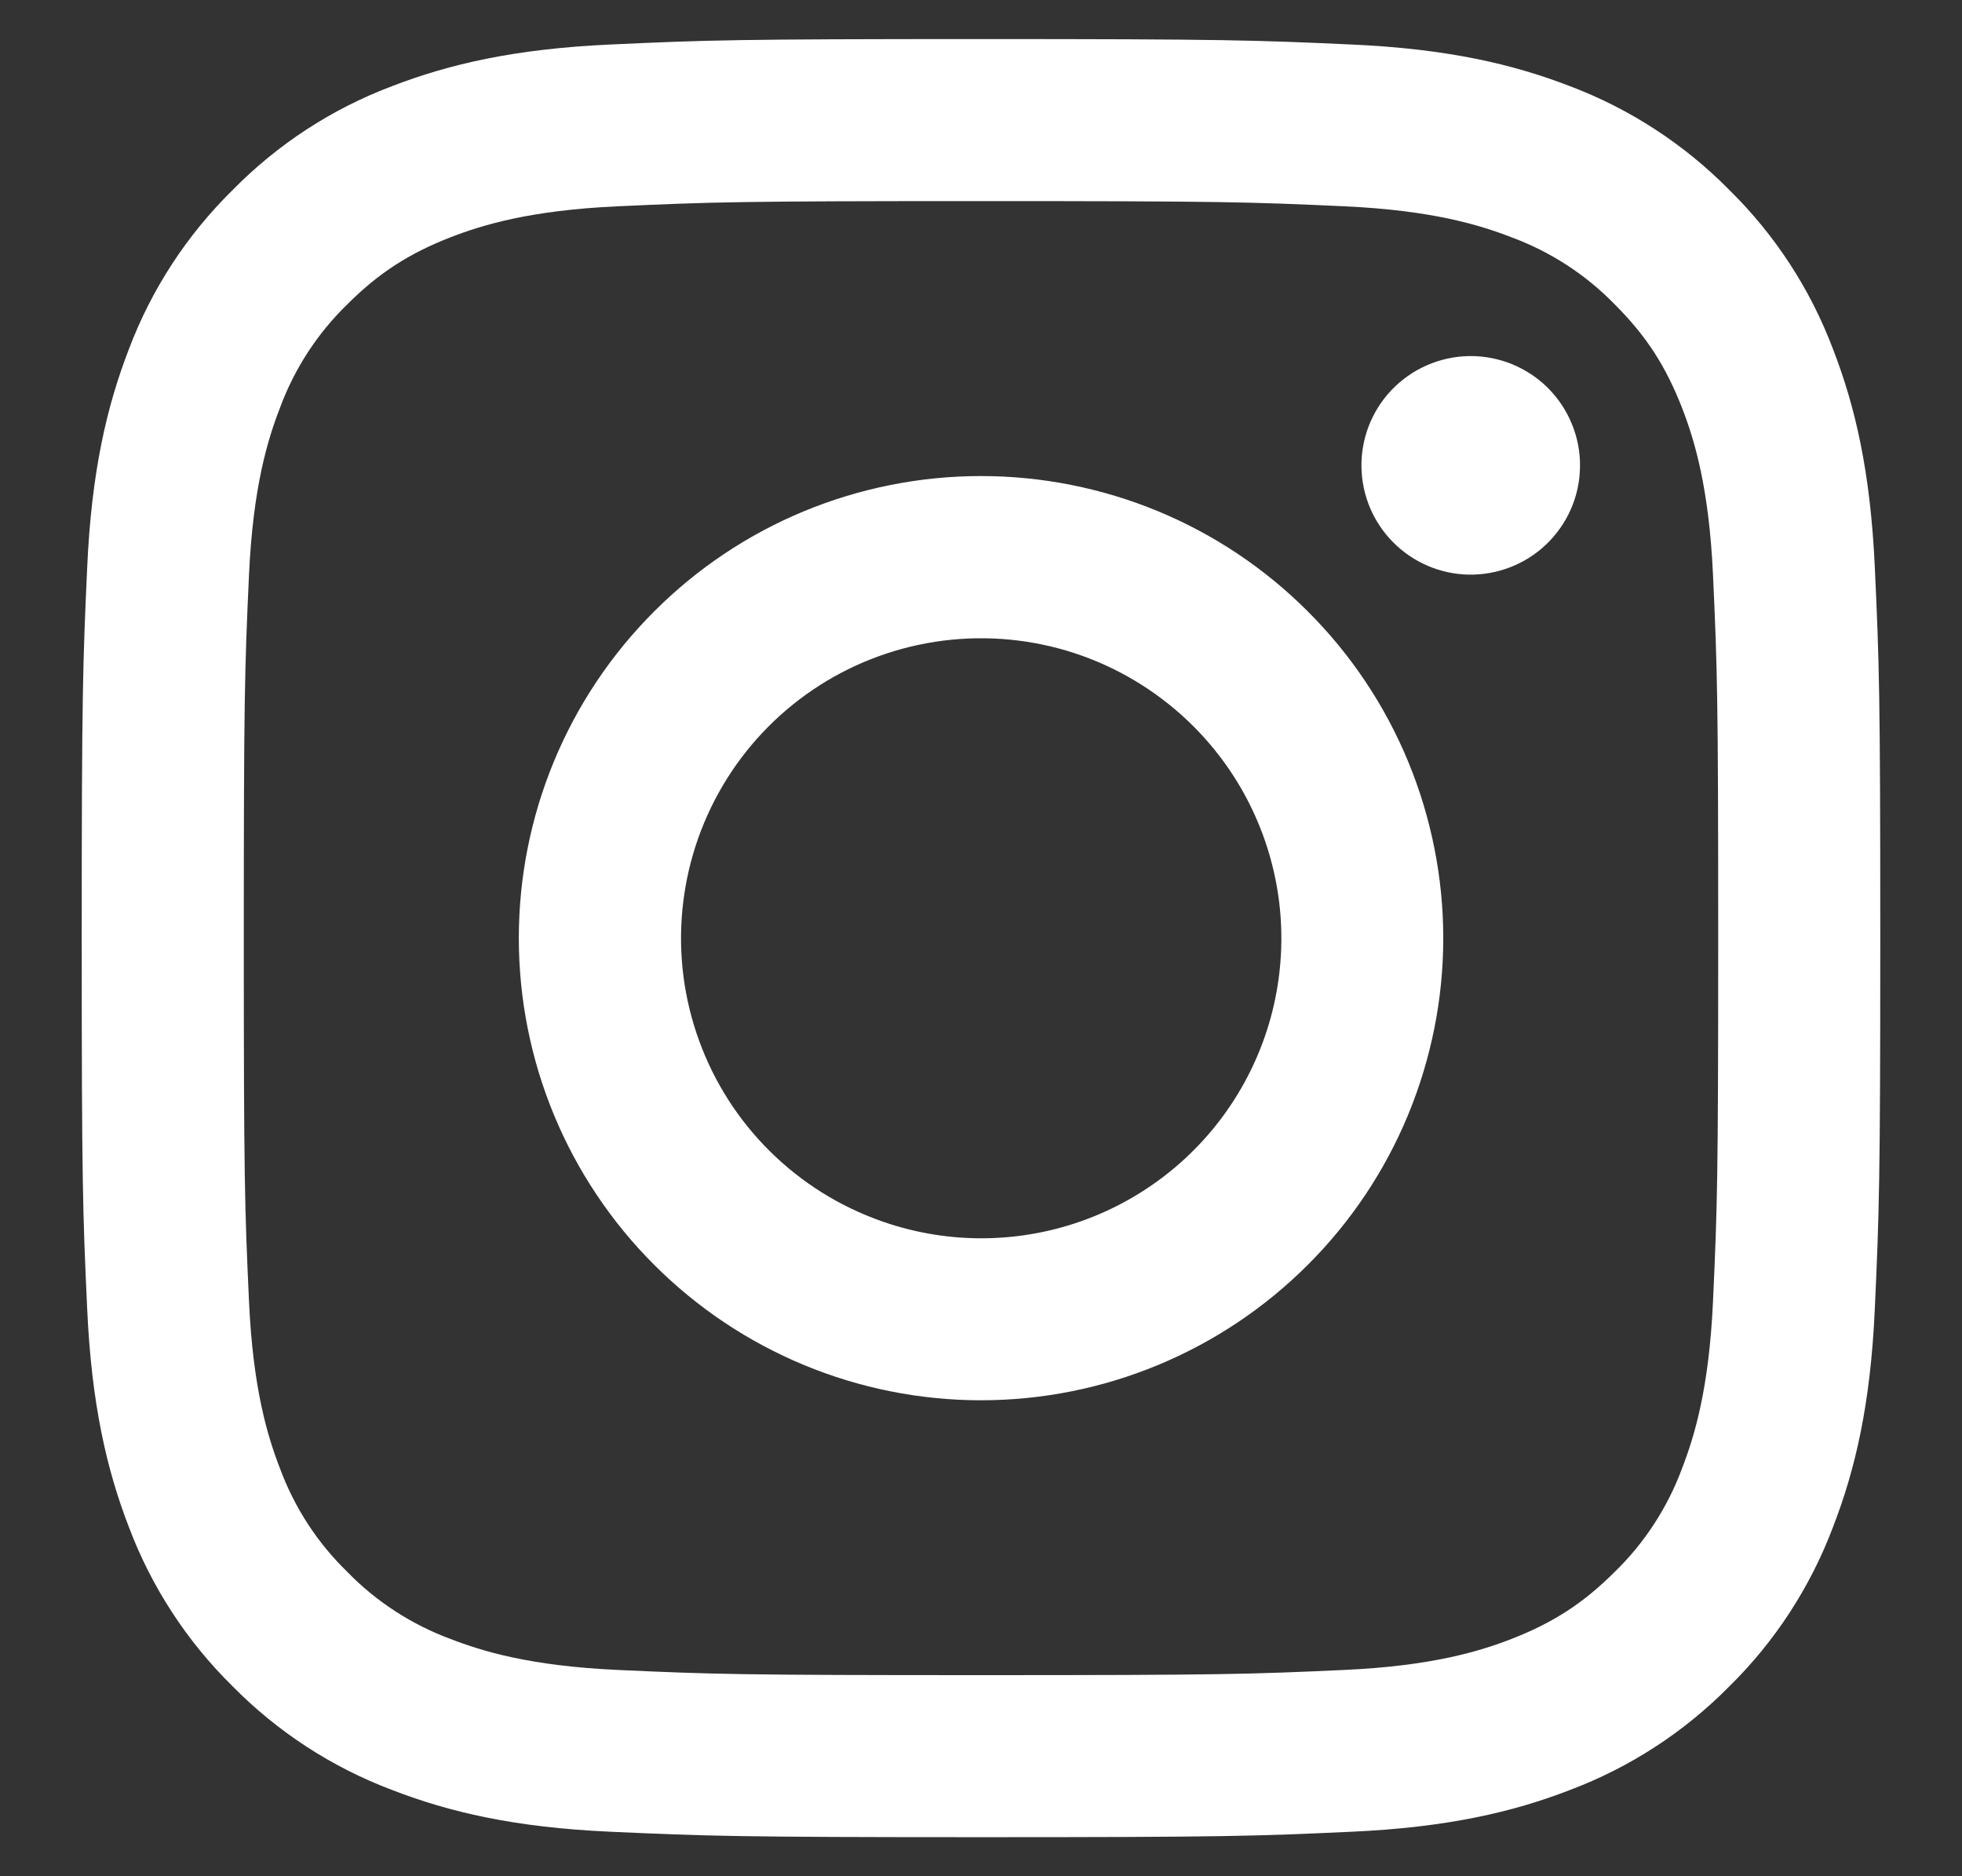 <svg width="23" height="22" viewBox="0 0 23 22" fill="none" xmlns="http://www.w3.org/2000/svg">
<rect x="0" y="0" width="23" height="22" fill="#333333" stroke="none"/>
<path fill-rule="evenodd" clip-rule="evenodd" d="M7.154 0.522C8.278 0.47 8.637 0.458 11.5 0.458C14.364 0.458 14.722 0.471 15.845 0.522C16.968 0.572 17.735 0.752 18.406 1.011C19.108 1.277 19.745 1.692 20.273 2.228C20.809 2.755 21.223 3.391 21.488 4.094C21.748 4.765 21.927 5.532 21.978 6.653C22.03 7.779 22.042 8.137 22.042 11C22.042 13.864 22.029 14.222 21.978 15.346C21.928 16.467 21.748 17.234 21.488 17.905C21.223 18.608 20.809 19.246 20.273 19.773C19.745 20.309 19.108 20.723 18.406 20.988C17.735 21.248 16.968 21.427 15.847 21.478C14.722 21.53 14.364 21.542 11.5 21.542C8.637 21.542 8.278 21.529 7.154 21.478C6.033 21.428 5.266 21.248 4.595 20.988C3.892 20.723 3.254 20.308 2.727 19.773C2.191 19.246 1.776 18.609 1.511 17.906C1.252 17.235 1.073 16.468 1.022 15.347C0.97 14.221 0.958 13.863 0.958 11C0.958 8.137 0.971 7.778 1.022 6.655C1.072 5.532 1.252 4.765 1.511 4.094C1.776 3.391 2.192 2.754 2.728 2.227C3.255 1.691 3.891 1.276 4.594 1.011C5.265 0.752 6.032 0.573 7.153 0.522H7.154ZM15.76 2.419C14.648 2.368 14.315 2.358 11.5 2.358C8.685 2.358 8.352 2.368 7.24 2.419C6.212 2.466 5.654 2.638 5.282 2.782C4.791 2.974 4.439 3.201 4.07 3.57C3.72 3.91 3.451 4.325 3.282 4.782C3.138 5.154 2.966 5.712 2.919 6.74C2.868 7.852 2.858 8.185 2.858 11C2.858 13.815 2.868 14.148 2.919 15.26C2.966 16.288 3.138 16.846 3.282 17.218C3.451 17.675 3.72 18.09 4.07 18.43C4.41 18.78 4.825 19.049 5.282 19.218C5.654 19.362 6.212 19.534 7.24 19.581C8.352 19.632 8.684 19.642 11.5 19.642C14.316 19.642 14.648 19.632 15.76 19.581C16.788 19.534 17.346 19.362 17.718 19.218C18.209 19.026 18.561 18.799 18.93 18.43C19.28 18.09 19.549 17.675 19.718 17.218C19.862 16.846 20.034 16.288 20.081 15.26C20.132 14.148 20.142 13.815 20.142 11C20.142 8.185 20.132 7.852 20.081 6.74C20.034 5.712 19.862 5.154 19.718 4.782C19.526 4.291 19.299 3.939 18.93 3.57C18.59 3.22 18.175 2.951 17.718 2.782C17.346 2.638 16.788 2.466 15.76 2.419ZM10.154 14.25C10.905 14.563 11.743 14.605 12.523 14.369C13.302 14.133 13.976 13.634 14.428 12.957C14.881 12.28 15.084 11.467 15.004 10.656C14.923 9.846 14.564 9.088 13.987 8.513C13.619 8.146 13.174 7.864 12.685 7.689C12.195 7.514 11.673 7.45 11.155 7.501C10.638 7.552 10.138 7.717 9.692 7.984C9.246 8.252 8.865 8.614 8.576 9.047C8.288 9.479 8.098 9.97 8.022 10.484C7.945 10.999 7.984 11.524 8.135 12.021C8.286 12.519 8.545 12.977 8.894 13.362C9.243 13.747 9.673 14.051 10.154 14.25ZM7.669 7.169C8.172 6.665 8.769 6.266 9.426 5.994C10.084 5.722 10.789 5.582 11.5 5.582C12.212 5.582 12.916 5.722 13.574 5.994C14.231 6.266 14.828 6.665 15.331 7.169C15.835 7.672 16.234 8.269 16.506 8.926C16.778 9.584 16.919 10.289 16.919 11C16.919 11.712 16.778 12.416 16.506 13.074C16.234 13.731 15.835 14.328 15.331 14.831C14.315 15.848 12.937 16.419 11.5 16.419C10.063 16.419 8.685 15.848 7.669 14.831C6.652 13.815 6.082 12.437 6.082 11C6.082 9.563 6.652 8.185 7.669 7.169ZM18.12 6.389C18.245 6.271 18.345 6.129 18.414 5.973C18.483 5.816 18.52 5.647 18.522 5.475C18.525 5.304 18.493 5.134 18.428 4.975C18.364 4.816 18.268 4.672 18.147 4.55C18.026 4.429 17.881 4.334 17.723 4.269C17.564 4.205 17.394 4.173 17.222 4.175C17.051 4.178 16.882 4.215 16.725 4.284C16.568 4.353 16.427 4.453 16.309 4.577C16.08 4.82 15.955 5.142 15.96 5.475C15.965 5.808 16.099 6.127 16.335 6.362C16.571 6.598 16.889 6.733 17.222 6.738C17.556 6.742 17.878 6.617 18.12 6.389Z" fill="white"/>
</svg>
